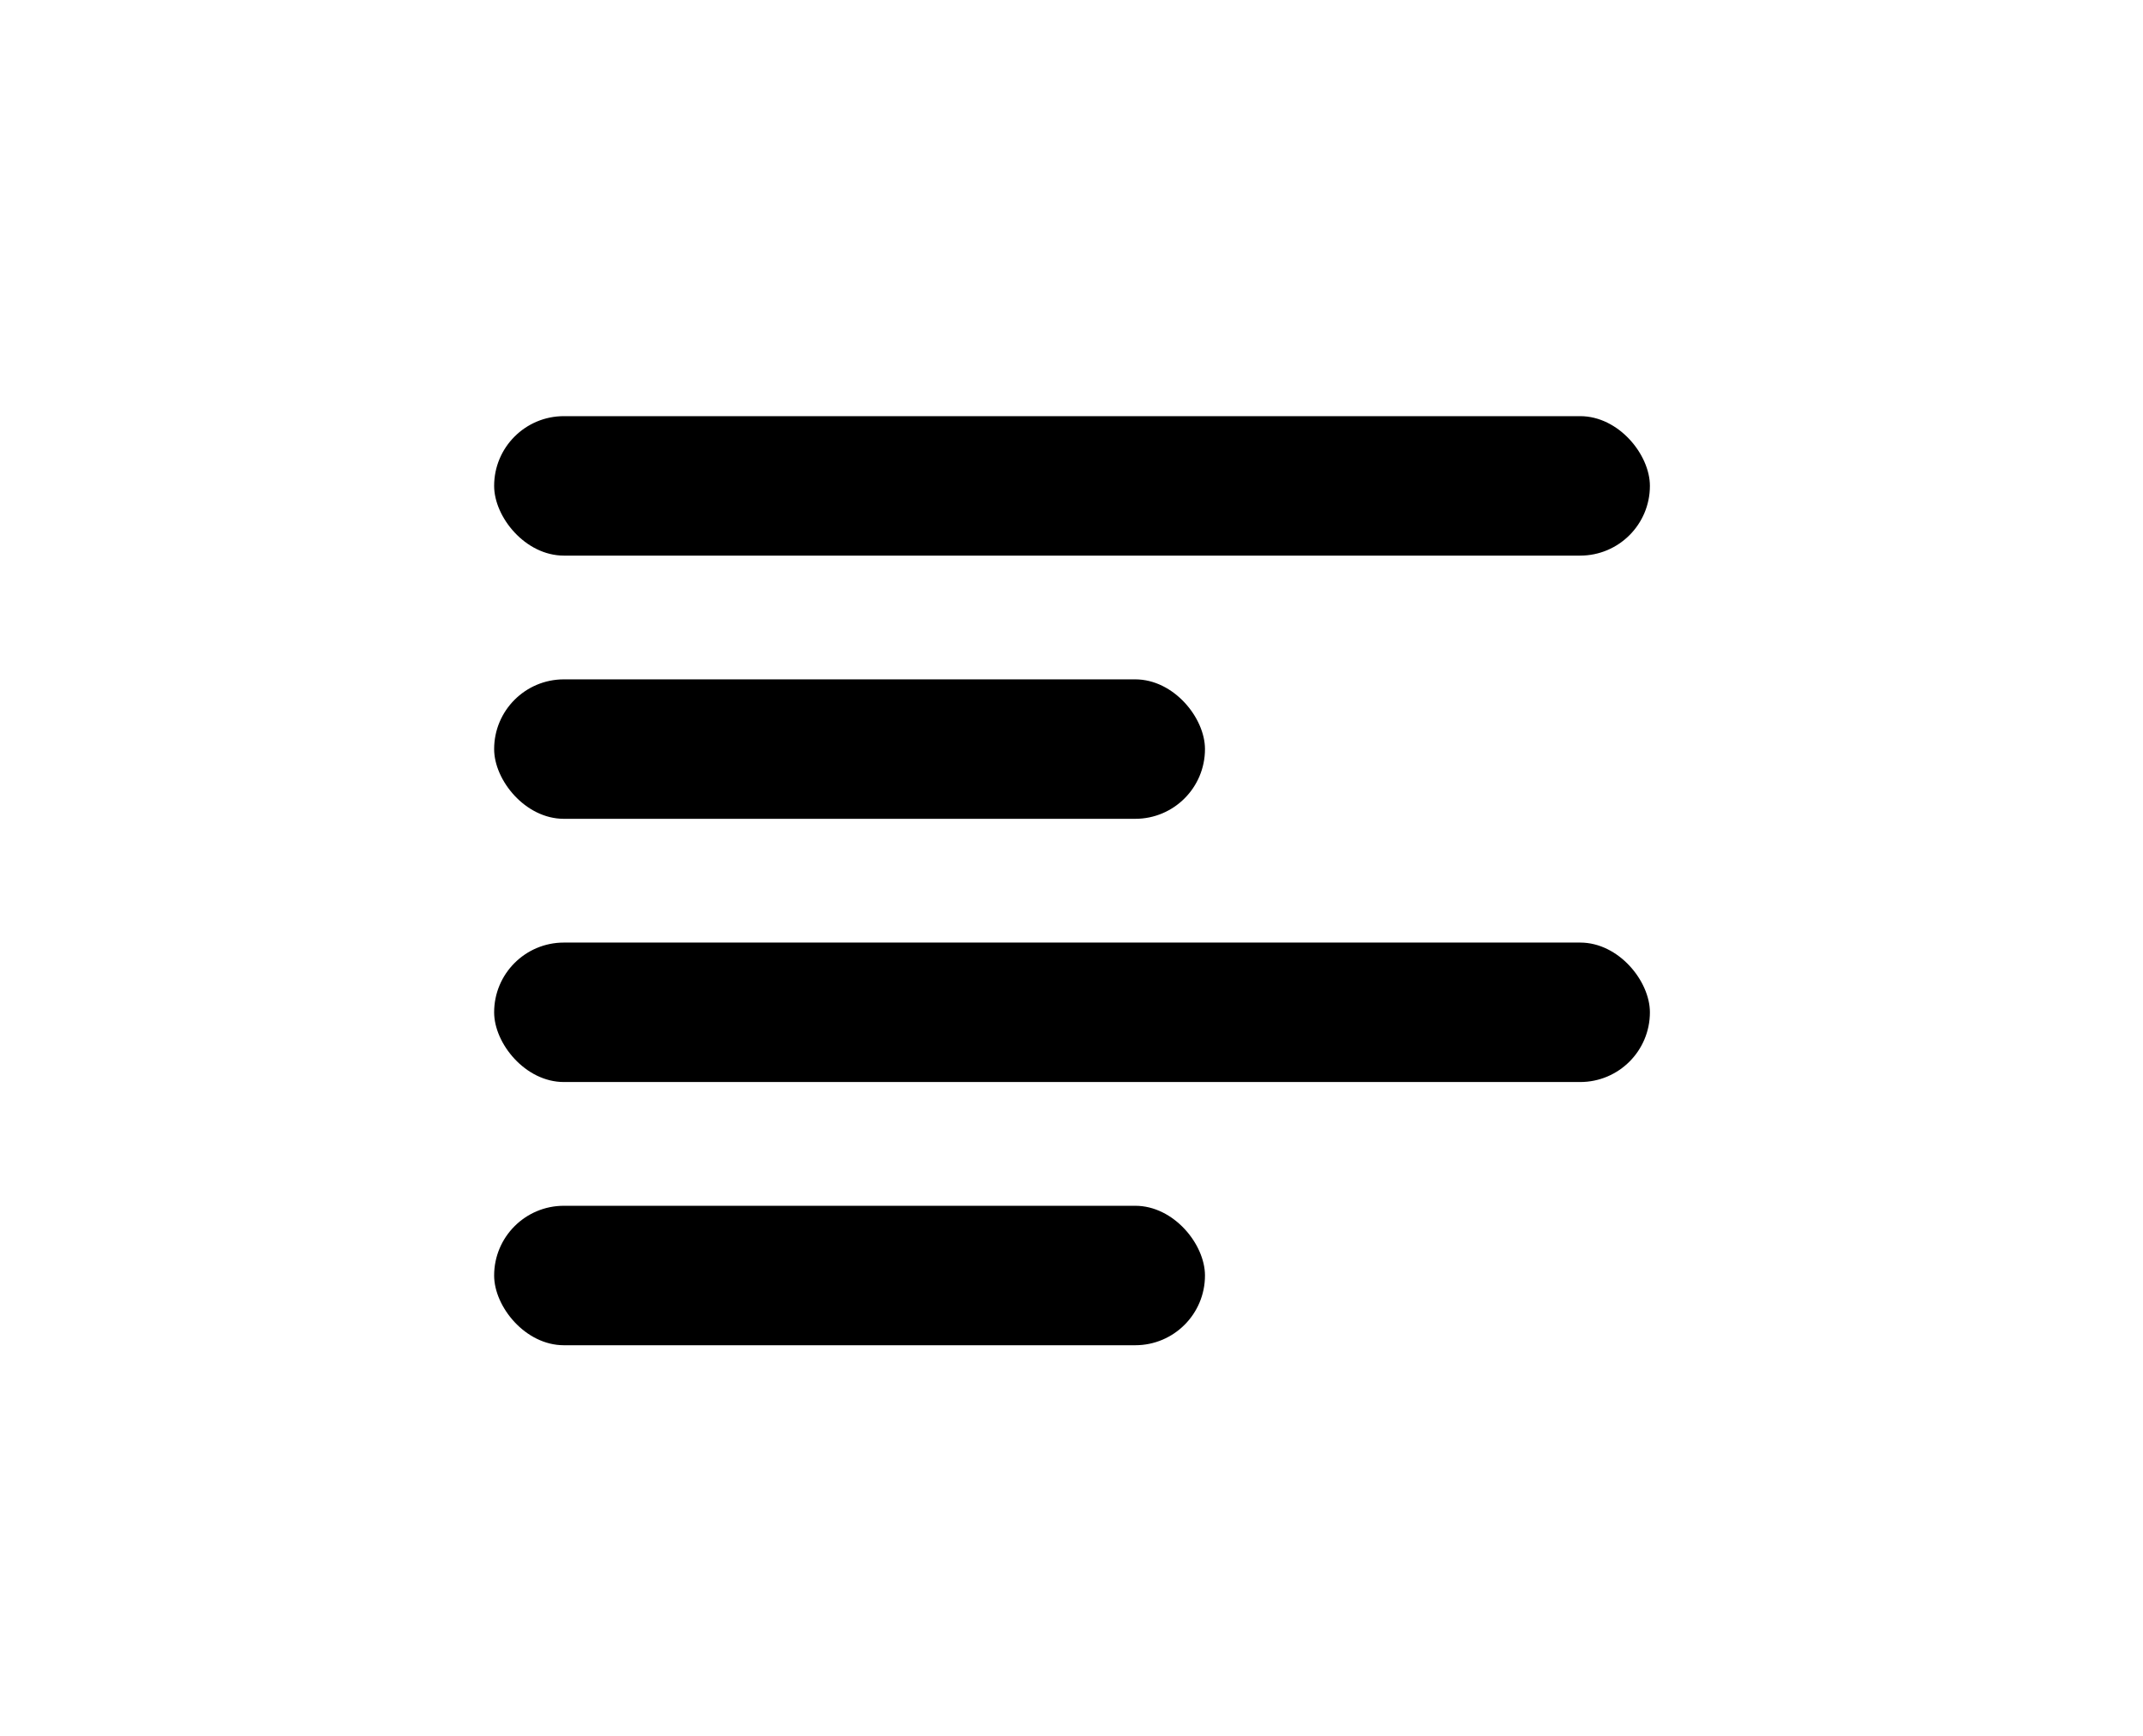 <svg width="2060" height="1669" viewBox="0 0 2060 1669" fill="none" xmlns="http://www.w3.org/2000/svg">
<g filter="url(#filter0_ddd_411_4)">
<rect x="475" y="1146.97" width="683.303" height="134.034" rx="67.017" fill="black"/>
<rect x="475" y="893.977" width="1111" height="134.034" rx="67.017" fill="black"/>
<rect x="475" y="388" width="1111" height="134.034" rx="67.017" fill="black"/>
<rect x="475" y="640.989" width="683.303" height="134.034" rx="67.017" fill="black"/>
</g>
<defs>
<filter id="filter0_ddd_411_4" x="471" y="388" width="1119" height="901" filterUnits="userSpaceOnUse" color-interpolation-filters="sRGB">
<feFlood flood-opacity="0" result="BackgroundImageFix"/>
<feColorMatrix in="SourceAlpha" type="matrix" values="0 0 0 0 0 0 0 0 0 0 0 0 0 0 0 0 0 0 127 0" result="hardAlpha"/>
<feOffset dy="4"/>
<feGaussianBlur stdDeviation="2"/>
<feComposite in2="hardAlpha" operator="out"/>
<feColorMatrix type="matrix" values="0 0 0 0 0 0 0 0 0 0 0 0 0 0 0 0 0 0 0.25 0"/>
<feBlend mode="normal" in2="BackgroundImageFix" result="effect1_dropShadow_411_4"/>
<feColorMatrix in="SourceAlpha" type="matrix" values="0 0 0 0 0 0 0 0 0 0 0 0 0 0 0 0 0 0 127 0" result="hardAlpha"/>
<feOffset dy="4"/>
<feGaussianBlur stdDeviation="2"/>
<feComposite in2="hardAlpha" operator="out"/>
<feColorMatrix type="matrix" values="0 0 0 0 0 0 0 0 0 0 0 0 0 0 0 0 0 0 0.25 0"/>
<feBlend mode="normal" in2="effect1_dropShadow_411_4" result="effect2_dropShadow_411_4"/>
<feColorMatrix in="SourceAlpha" type="matrix" values="0 0 0 0 0 0 0 0 0 0 0 0 0 0 0 0 0 0 127 0" result="hardAlpha"/>
<feOffset dy="4"/>
<feGaussianBlur stdDeviation="2"/>
<feComposite in2="hardAlpha" operator="out"/>
<feColorMatrix type="matrix" values="0 0 0 0 0 0 0 0 0 0 0 0 0 0 0 0 0 0 0.25 0"/>
<feBlend mode="normal" in2="effect2_dropShadow_411_4" result="effect3_dropShadow_411_4"/>
<feBlend mode="normal" in="SourceGraphic" in2="effect3_dropShadow_411_4" result="shape"/>
</filter>
</defs>
</svg>
